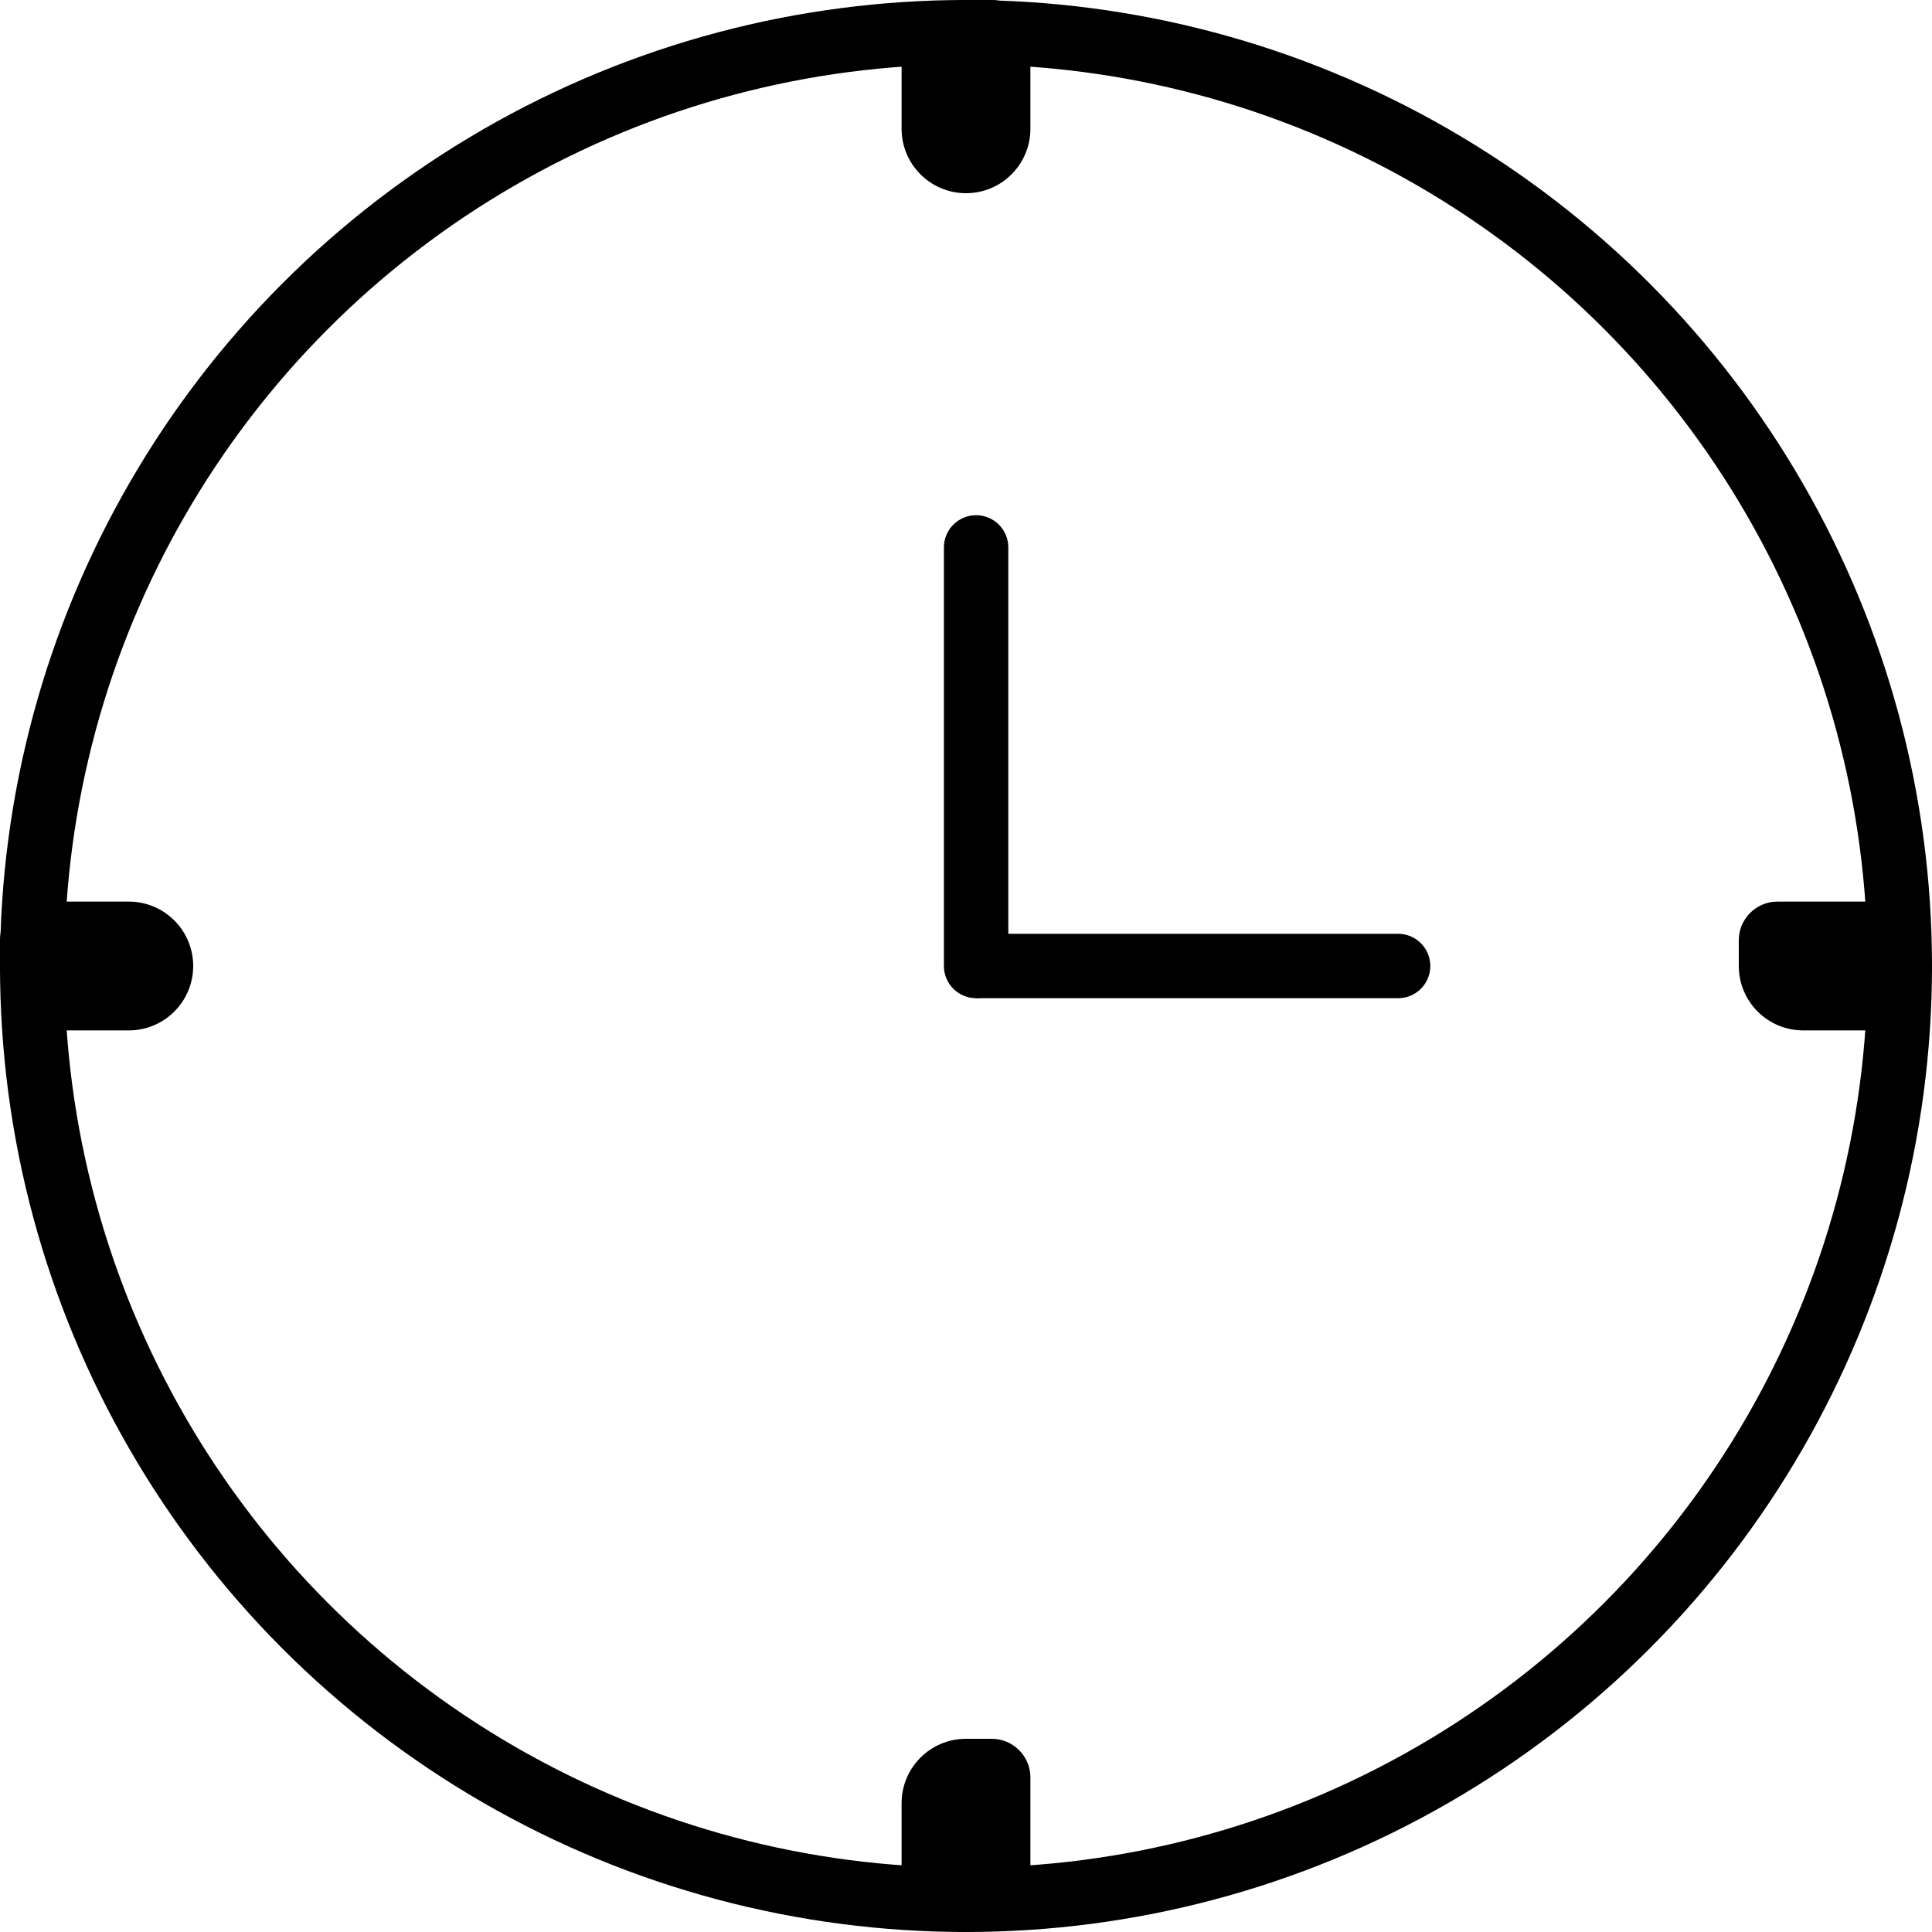 <svg width="30" height="30" viewBox="0 0 30 30" fill="none" xmlns="http://www.w3.org/2000/svg">
<circle cx="15" cy="15" r="14.5" stroke="black"/>
<path d="M14 2V1C14 0.447 14.448 0 15 0H15.4C15.731 0 16 0.269 16 0.6V2C16 2.552 15.552 3 15 3C14.448 3 14 2.552 14 2Z" fill="black"/>
<path d="M2 16H1C0.447 16 0 15.552 0 15L0 14.6C0 14.269 0.269 14 0.6 14H2C2.552 14 3 14.448 3 15C3 15.552 2.552 16 2 16Z" fill="black"/>
<path d="M29 16H28C27.447 16 27 15.552 27 15V14.6C27 14.269 27.269 14 27.6 14H29C29.552 14 30 14.448 30 15C30 15.552 29.552 16 29 16Z" fill="black"/>
<path d="M14 29V28C14 27.447 14.448 27 15 27H15.4C15.731 27 16 27.269 16 27.6V29C16 29.552 15.552 30 15 30C14.448 30 14 29.552 14 29Z" fill="black"/>
<path d="M14.657 8.5C14.657 8.224 14.881 8 15.157 8C15.433 8 15.657 8.224 15.657 8.5V15C15.657 15.276 15.433 15.5 15.157 15.5C14.881 15.5 14.657 15.276 14.657 15V8.5Z" fill="black"/>
<path d="M15.21 15.5C14.934 15.5 14.71 15.276 14.71 15C14.71 14.724 14.934 14.5 15.21 14.5L21.71 14.5C21.986 14.5 22.21 14.724 22.21 15C22.21 15.276 21.986 15.5 21.71 15.5L15.21 15.5Z" fill="black"/>
</svg>
